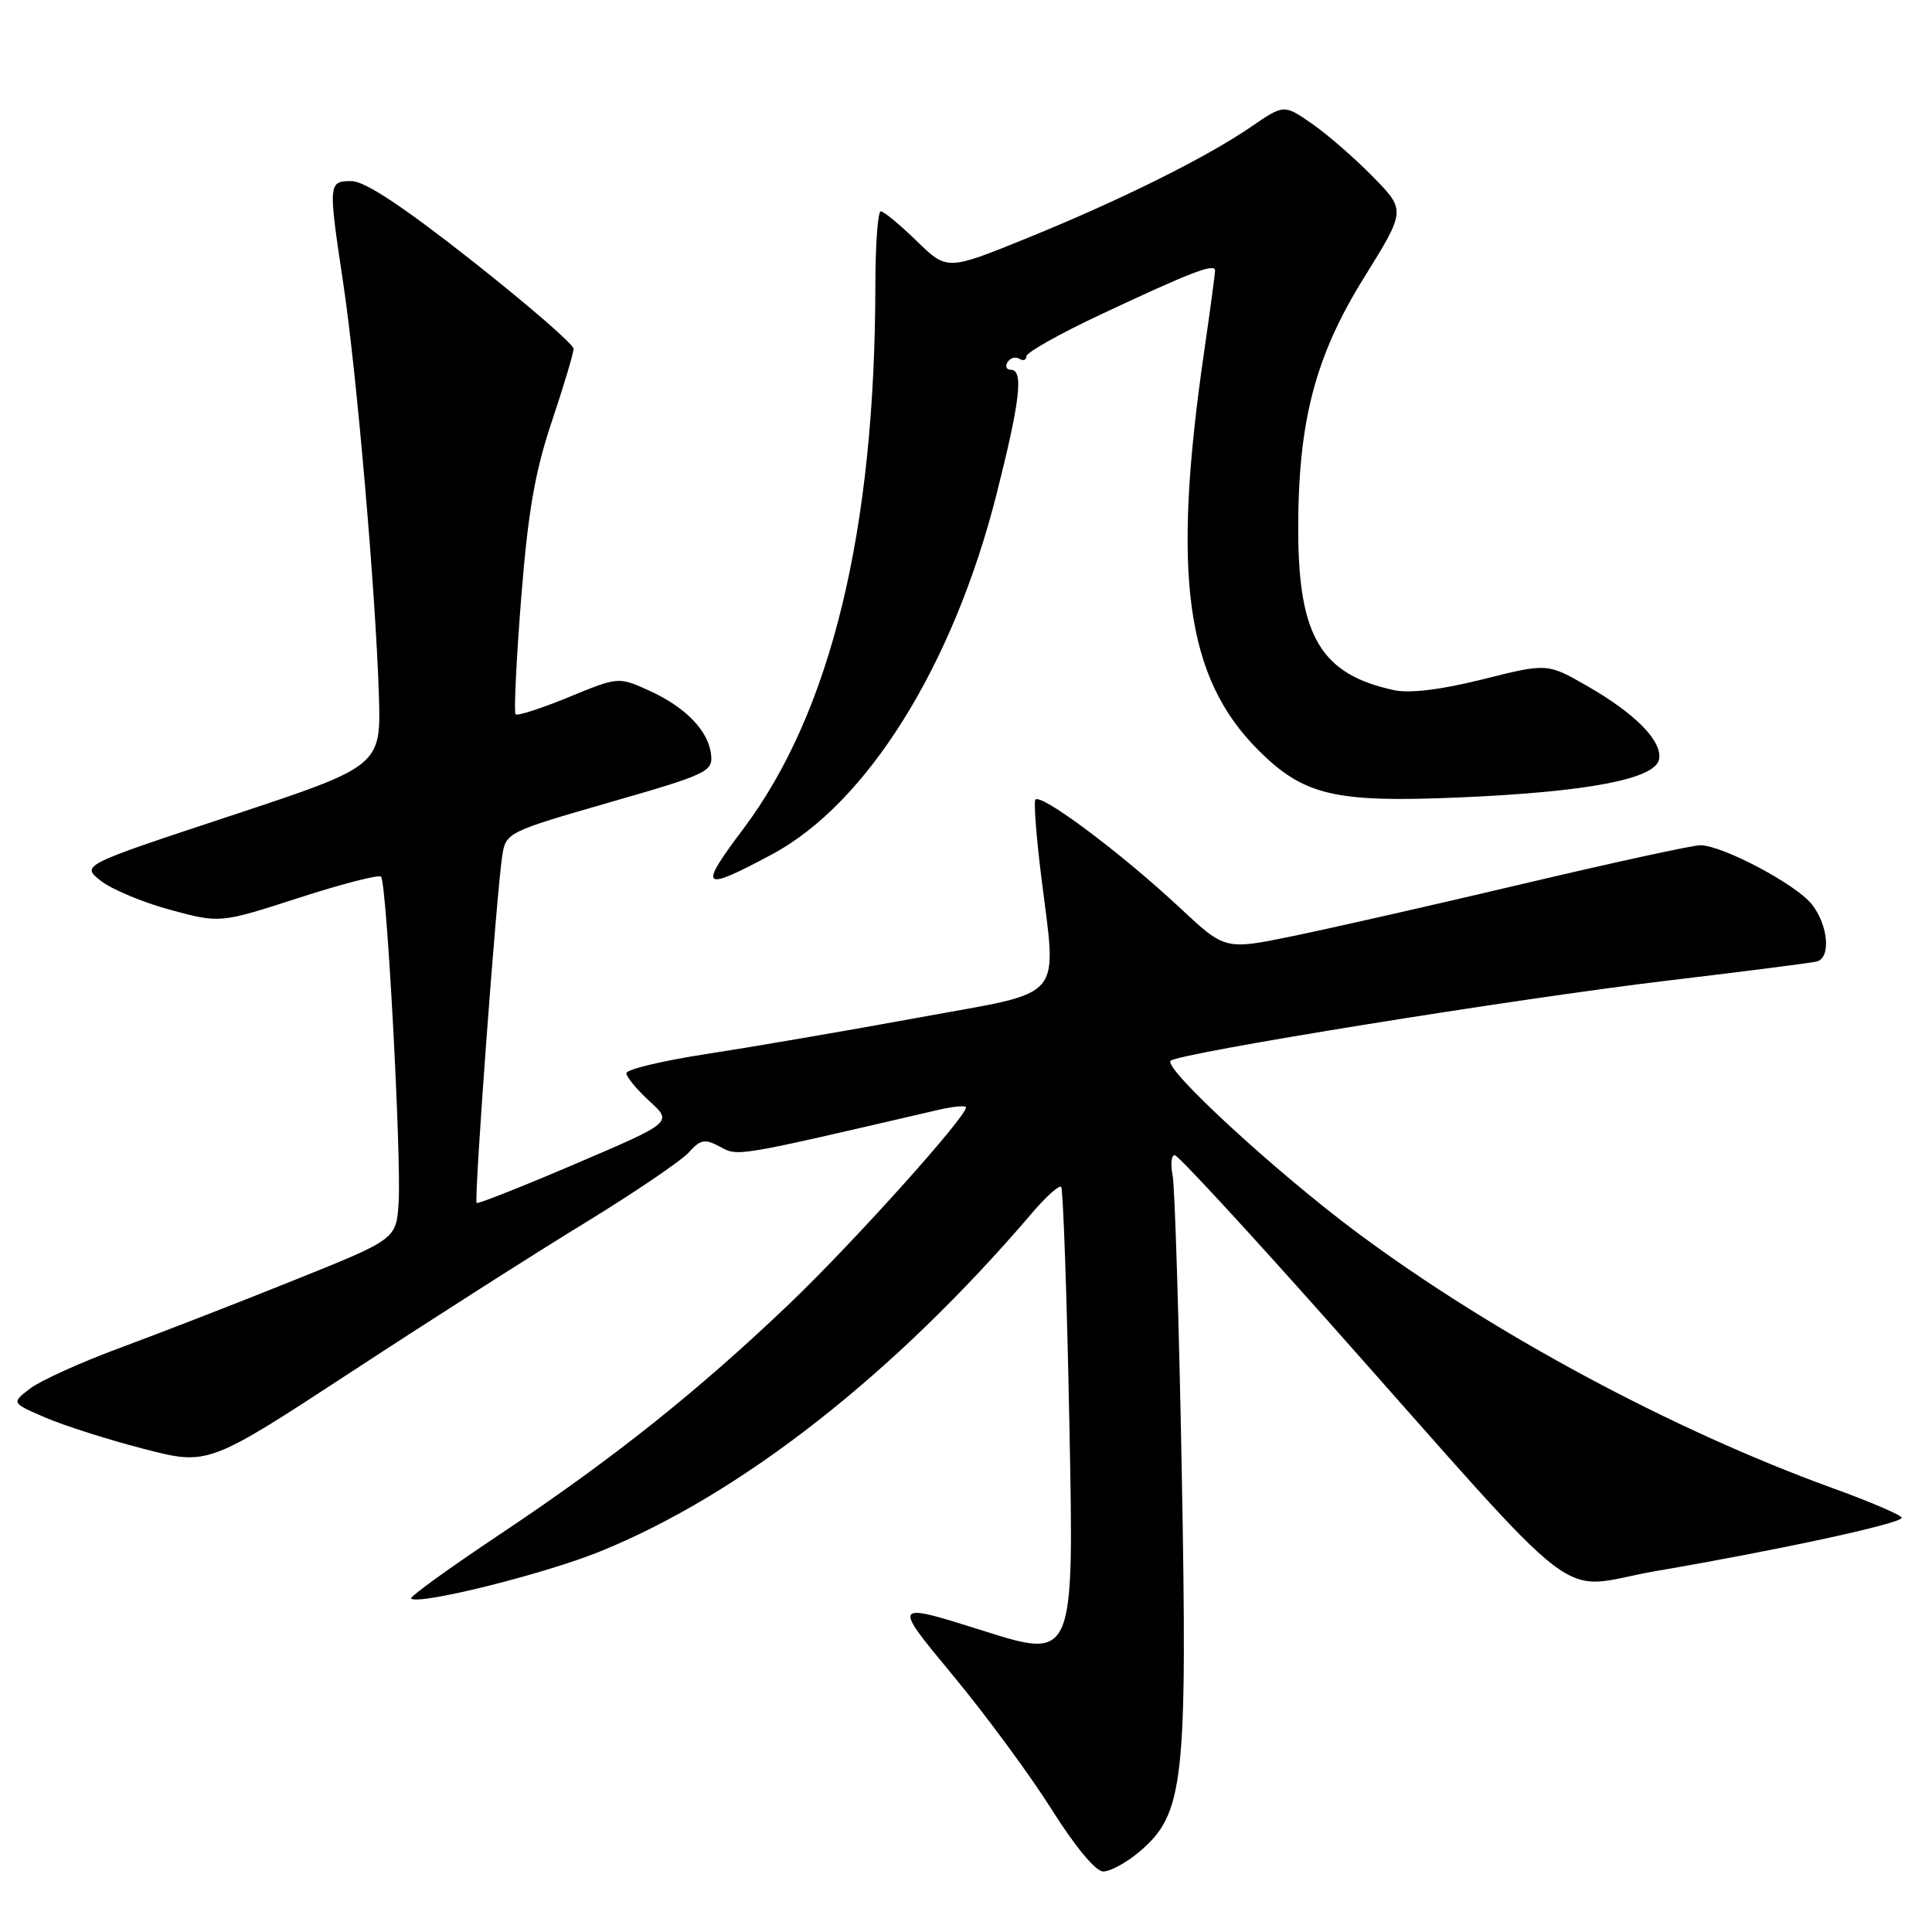 <?xml version="1.0" encoding="UTF-8" standalone="no"?>
<!DOCTYPE svg PUBLIC "-//W3C//DTD SVG 1.1//EN" "http://www.w3.org/Graphics/SVG/1.1/DTD/svg11.dtd" >
<svg xmlns="http://www.w3.org/2000/svg" xmlns:xlink="http://www.w3.org/1999/xlink" version="1.1" viewBox="0 0 256 256">
 <g >
 <path fill="currentColor"
d=" M 150.92 245.41 C 156.89 240.39 157.35 236.33 156.59 195.04 C 156.22 174.94 155.67 157.26 155.38 155.75 C 155.08 154.24 155.21 153.03 155.67 153.07 C 156.13 153.11 165.17 162.90 175.77 174.82 C 211.23 214.72 205.72 210.52 219.50 208.16 C 235.79 205.37 252.00 201.86 251.99 201.11 C 251.99 200.78 247.83 198.99 242.74 197.15 C 221.54 189.45 197.76 176.67 179.83 163.33 C 169.06 155.31 154.12 141.55 155.11 140.56 C 156.12 139.55 201.18 132.28 221.00 129.93 C 231.18 128.72 240.06 127.58 240.75 127.40 C 242.63 126.89 242.25 122.59 240.09 119.84 C 238.00 117.18 228.22 112.00 225.29 112.00 C 224.28 112.00 213.80 114.28 202.00 117.07 C 190.20 119.86 176.44 122.98 171.44 124.01 C 162.33 125.89 162.33 125.89 156.42 120.36 C 148.49 112.95 137.58 104.81 137.17 106.01 C 136.99 106.53 137.33 110.91 137.92 115.73 C 140.03 132.95 141.51 131.20 121.75 134.83 C 112.26 136.57 99.66 138.73 93.75 139.64 C 87.84 140.54 83.00 141.70 83.00 142.20 C 83.00 142.70 84.38 144.37 86.06 145.91 C 89.13 148.71 89.13 148.71 76.31 154.19 C 69.27 157.20 63.34 159.55 63.16 159.40 C 62.77 159.12 65.79 118.33 66.55 113.39 C 67.03 110.32 67.23 110.22 80.77 106.32 C 93.75 102.59 94.48 102.24 94.22 99.97 C 93.86 96.80 90.80 93.66 85.92 91.46 C 81.96 89.68 81.90 89.68 75.35 92.38 C 71.72 93.87 68.56 94.89 68.32 94.65 C 68.08 94.41 68.41 87.53 69.05 79.36 C 69.96 67.85 70.87 62.55 73.11 55.88 C 74.70 51.14 76.00 46.79 76.00 46.21 C 76.00 45.63 69.96 40.40 62.58 34.58 C 53.41 27.35 48.34 24.00 46.58 24.00 C 43.49 24.00 43.48 24.20 45.49 37.59 C 47.24 49.19 49.77 78.39 50.20 92.00 C 50.50 101.50 50.50 101.50 30.62 108.08 C 10.74 114.65 10.74 114.65 13.36 116.71 C 14.80 117.85 18.95 119.58 22.57 120.56 C 29.16 122.34 29.16 122.34 39.56 118.98 C 45.28 117.13 50.20 115.86 50.49 116.16 C 51.24 116.90 53.20 153.41 52.82 159.35 C 52.50 164.20 52.50 164.20 39.00 169.62 C 31.57 172.61 21.23 176.63 16.00 178.56 C 10.78 180.49 5.38 182.93 4.00 183.98 C 1.50 185.89 1.50 185.89 6.00 187.83 C 8.48 188.90 14.34 190.77 19.04 191.98 C 27.58 194.19 27.58 194.19 46.54 181.79 C 56.97 174.96 70.90 166.07 77.50 162.04 C 84.10 158.00 90.30 153.79 91.28 152.69 C 92.83 150.96 93.38 150.87 95.43 151.96 C 97.84 153.25 97.29 153.35 124.25 147.08 C 126.31 146.60 128.00 146.45 128.00 146.73 C 128.00 148.04 113.02 164.70 104.68 172.68 C 92.48 184.34 81.18 193.34 66.29 203.27 C 59.57 207.75 54.26 211.59 54.47 211.81 C 55.40 212.73 71.99 208.61 79.43 205.61 C 98.16 198.04 118.54 182.07 136.83 160.64 C 138.64 158.52 140.34 157.01 140.61 157.27 C 140.87 157.54 141.37 171.74 141.70 188.82 C 142.32 219.89 142.32 219.89 130.26 216.08 C 118.21 212.28 118.21 212.28 126.18 221.89 C 130.57 227.18 136.48 235.20 139.33 239.73 C 142.42 244.64 145.17 247.97 146.17 247.98 C 147.09 247.99 149.23 246.84 150.92 245.41 Z  M 102.32 113.19 C 114.92 106.44 126.33 88.11 132.06 65.43 C 135.19 53.05 135.65 49.00 133.94 49.00 C 133.36 49.00 133.16 48.54 133.51 47.98 C 133.86 47.42 134.56 47.23 135.07 47.54 C 135.58 47.86 136.00 47.71 136.00 47.21 C 136.00 46.71 140.39 44.24 145.75 41.72 C 157.79 36.06 161.00 34.82 161.00 35.85 C 161.00 36.29 160.35 41.11 159.56 46.57 C 155.25 76.14 157.10 89.76 166.70 99.36 C 172.73 105.40 176.82 106.37 193.25 105.67 C 210.29 104.95 219.33 103.23 219.83 100.62 C 220.30 98.22 216.70 94.55 210.28 90.88 C 205.02 87.87 205.02 87.87 196.48 90.01 C 190.96 91.39 186.80 91.90 184.72 91.45 C 175.07 89.37 172.06 84.37 172.02 70.36 C 171.99 55.90 174.23 47.26 180.75 36.77 C 186.28 27.87 186.28 27.87 181.91 23.41 C 179.50 20.95 175.87 17.79 173.83 16.38 C 170.13 13.82 170.13 13.82 165.81 16.78 C 159.85 20.87 148.46 26.53 136.00 31.59 C 125.50 35.85 125.50 35.85 121.46 31.93 C 119.24 29.77 117.10 28.00 116.71 28.00 C 116.32 28.00 116.00 32.39 115.99 37.75 C 115.96 70.29 110.11 94.39 98.47 109.86 C 92.47 117.84 92.92 118.23 102.32 113.19 Z "/>
</g>
</svg>